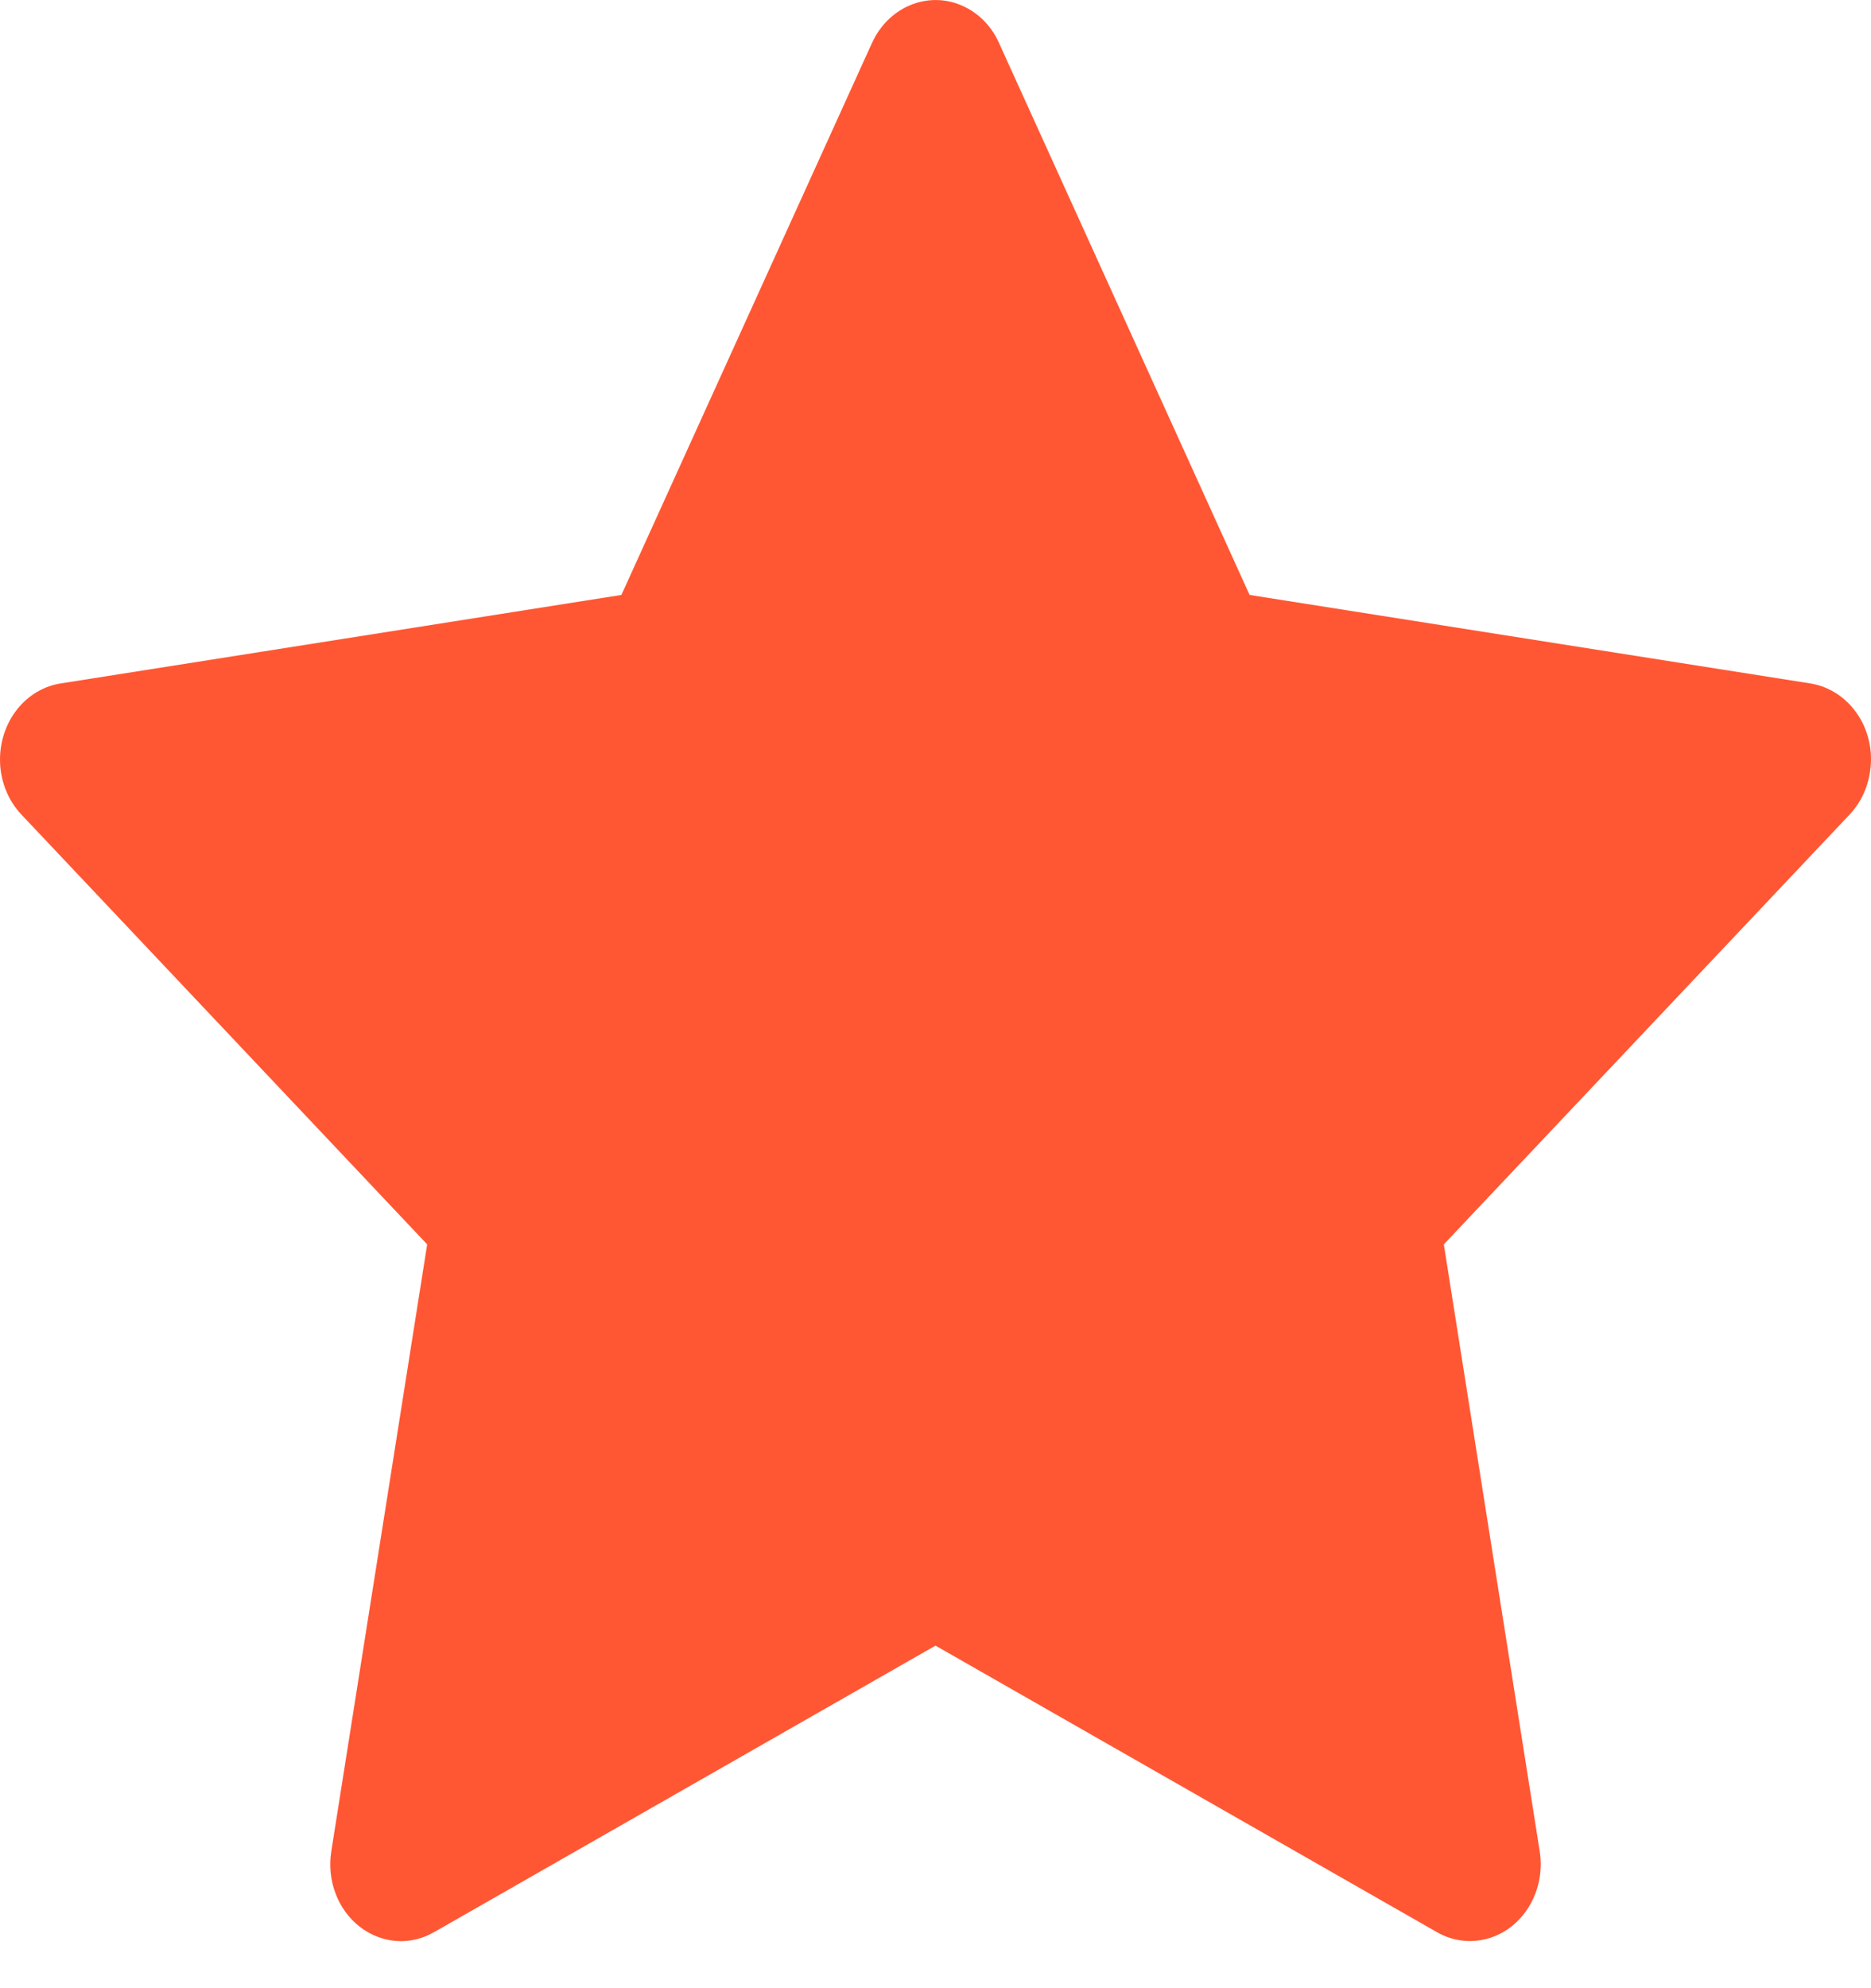 <svg width="16" height="17" viewBox="0 0 16 17" fill="none" xmlns="http://www.w3.org/2000/svg">
<path d="M15.483 5.844L10.686 5.087L8.542 0.365C8.484 0.236 8.387 0.131 8.268 0.068C7.97 -0.092 7.607 0.041 7.458 0.365L5.314 5.087L0.517 5.844C0.385 5.865 0.264 5.933 0.172 6.035C0.06 6.16 -0.002 6.328 5.31713e-05 6.503C0.002 6.677 0.068 6.843 0.183 6.965L3.653 10.64L2.833 15.83C2.814 15.951 2.826 16.075 2.869 16.189C2.911 16.302 2.982 16.4 3.073 16.472C3.165 16.544 3.273 16.587 3.385 16.596C3.498 16.605 3.61 16.579 3.71 16.522L8 14.071L12.29 16.522C12.407 16.589 12.543 16.612 12.674 16.587C13.002 16.526 13.223 16.187 13.167 15.83L12.347 10.64L15.817 6.965C15.912 6.864 15.974 6.733 15.993 6.589C16.044 6.23 15.813 5.898 15.483 5.844Z" fill="#FF5733"/>
</svg>
